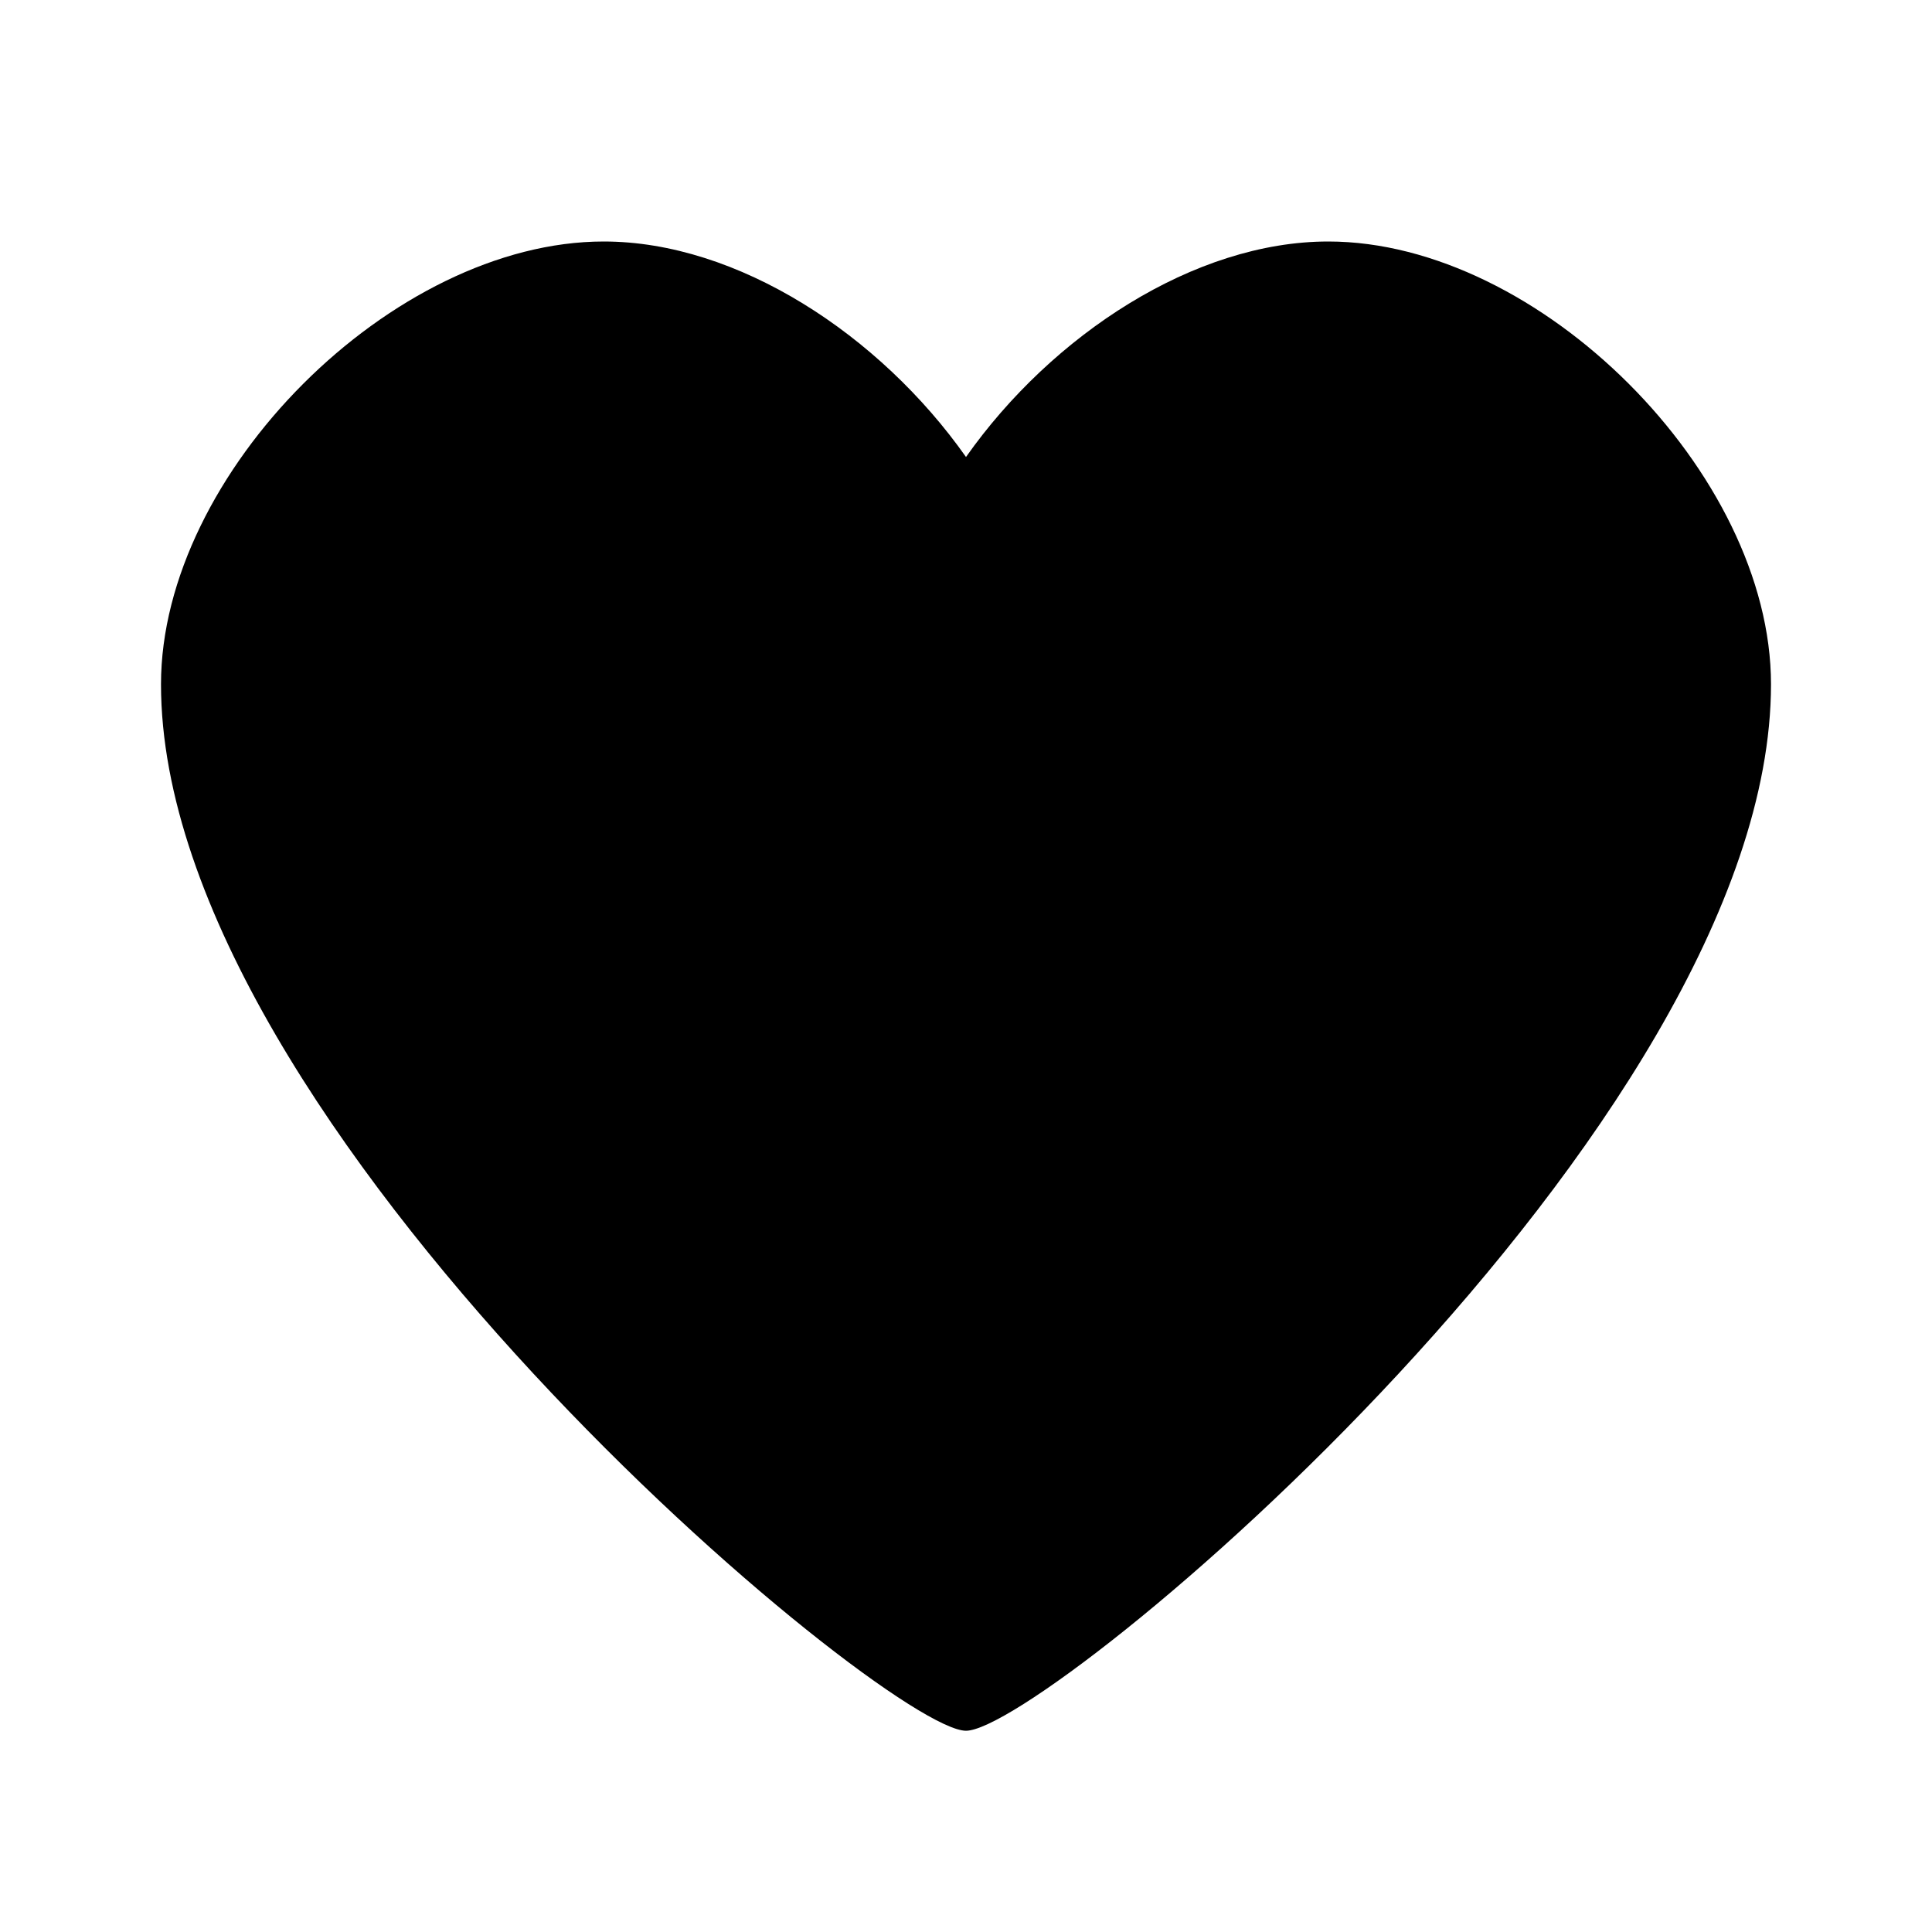 <svg width="24" height="24" viewBox="0 0 24 24" fill="none" xmlns="http://www.w3.org/2000/svg">
<path d="M2 8.5C2 5.879 4.879 3 7.5 3C9.163 3 10.931 4.16 12 5.677C13.069 4.16 14.837 3 16.5 3C19.121 3 22 5.879 22 8.5C22 14 13 21.5 12 21.5C11 21.5 2 14 2 8.5Z" fill="black"/>
</svg>
